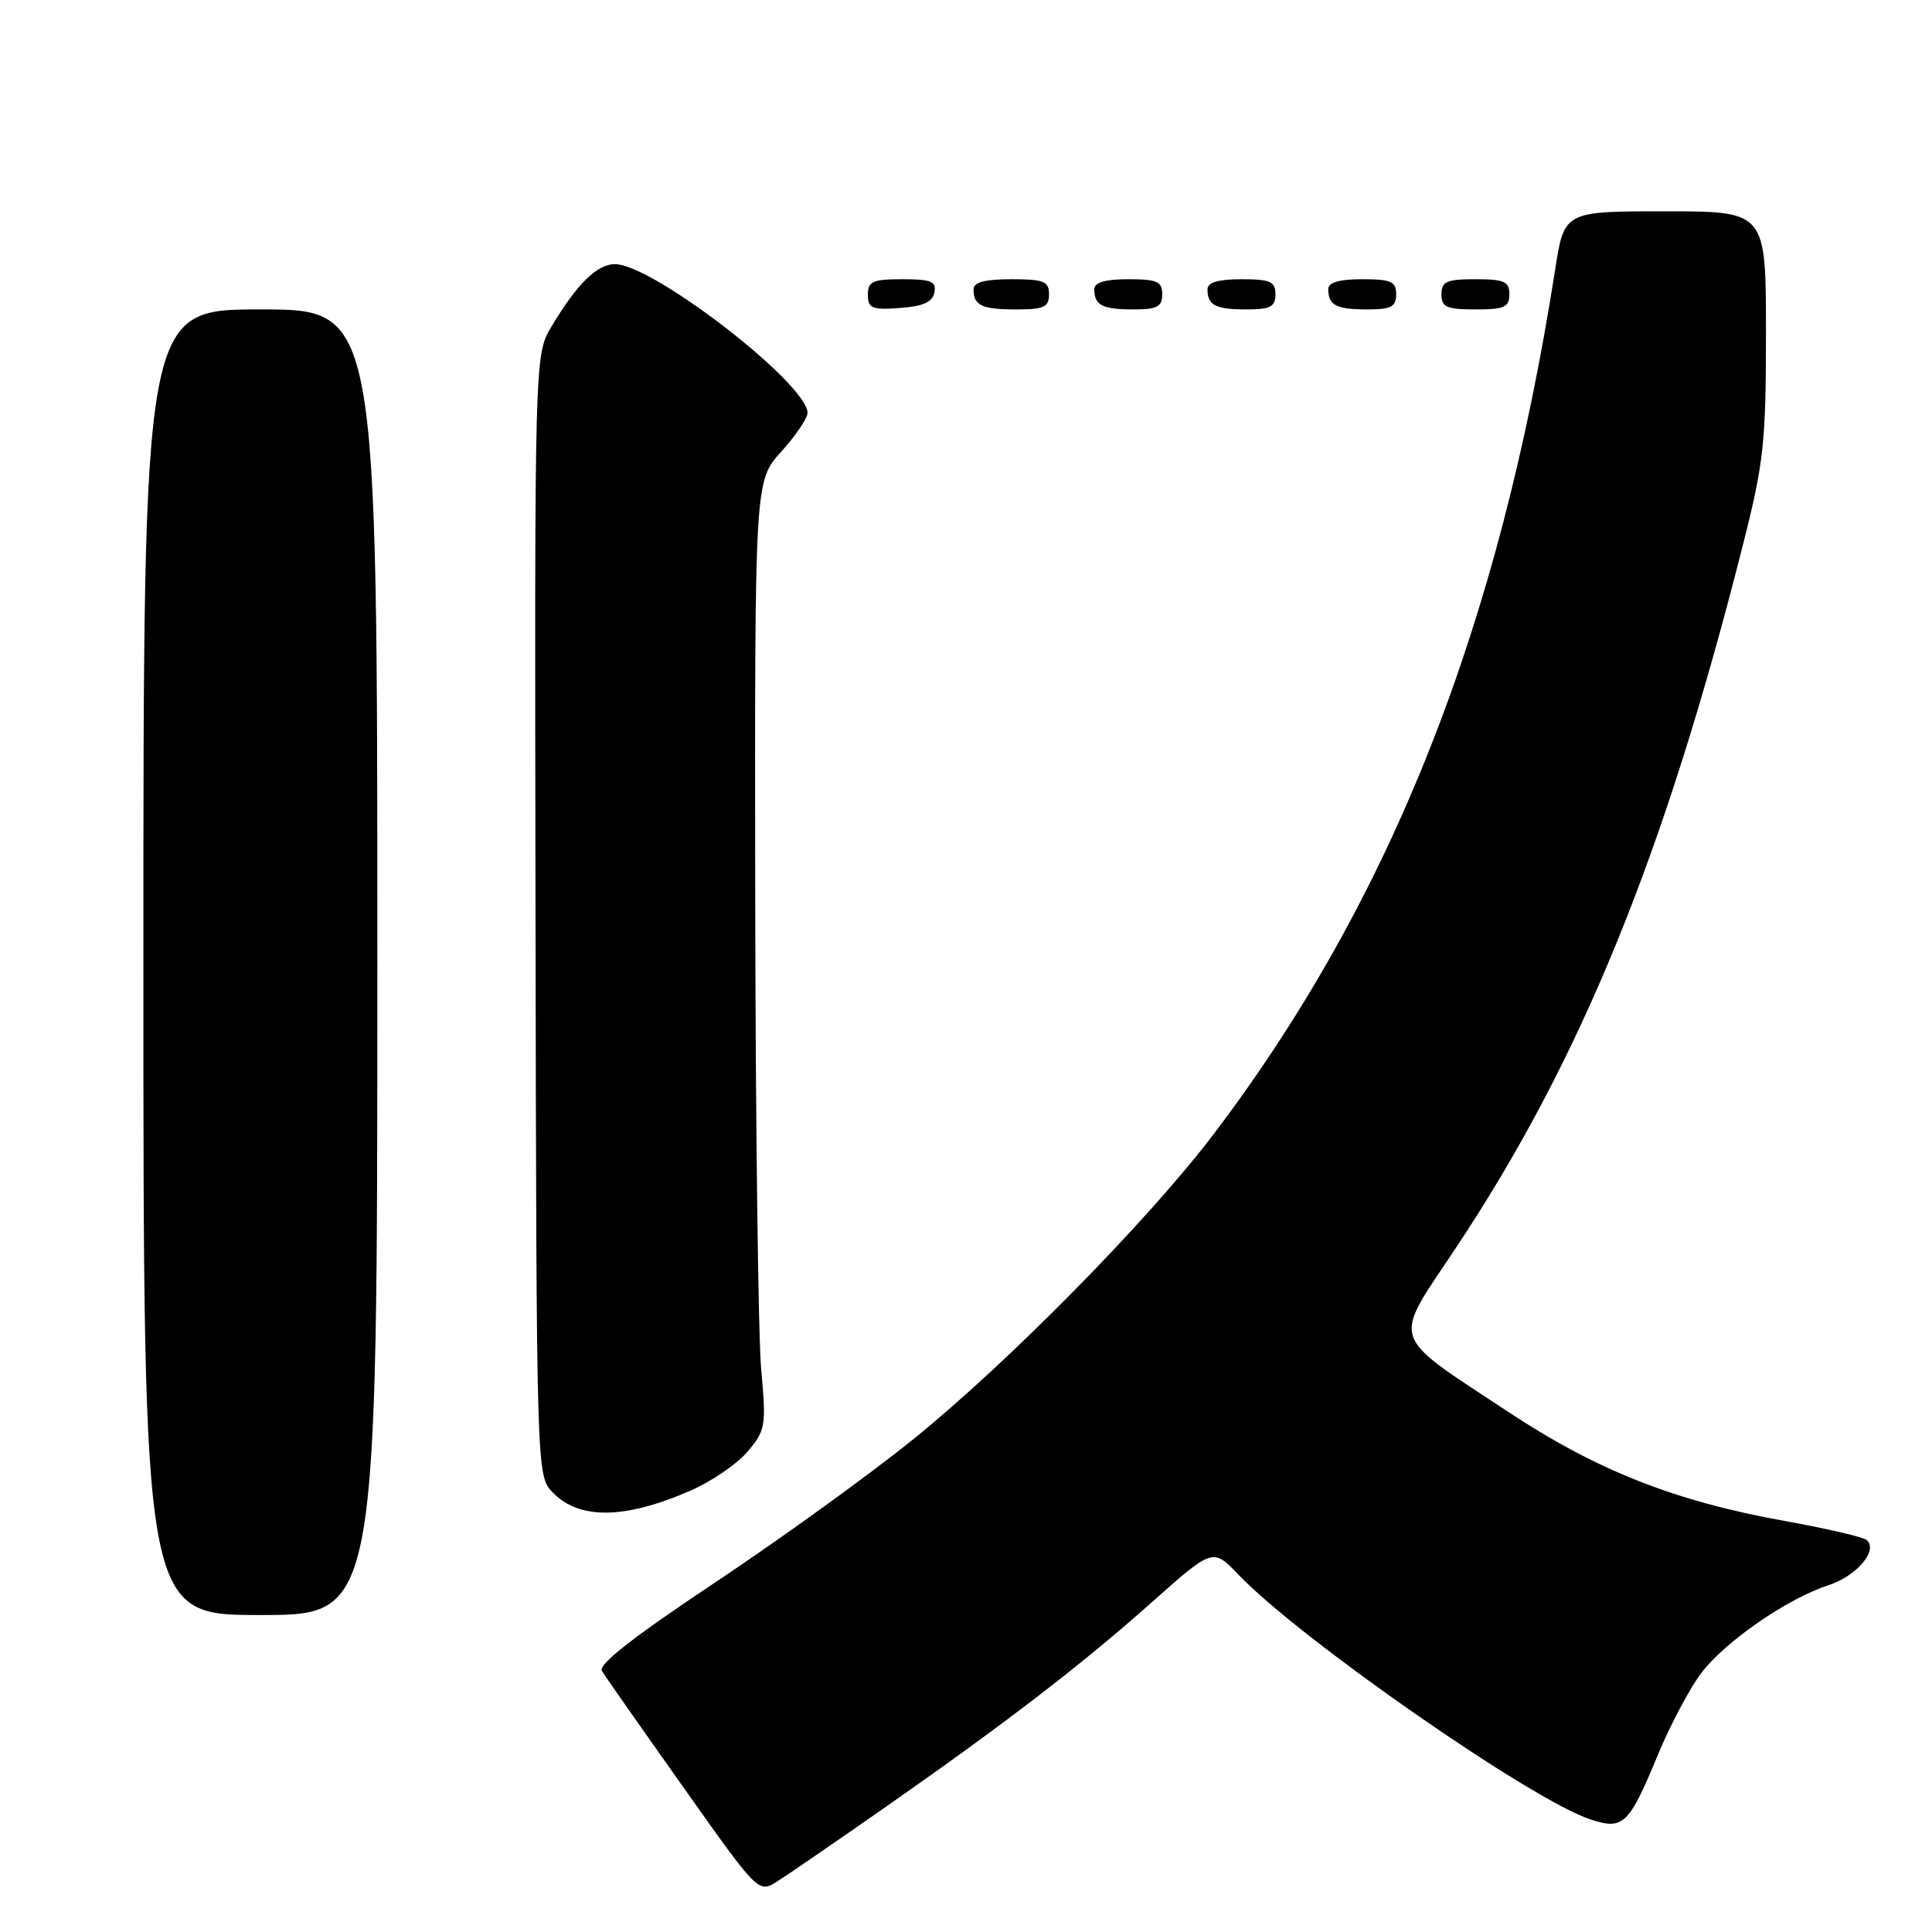 <?xml version="1.0" encoding="UTF-8" standalone="no"?>
<!DOCTYPE svg PUBLIC "-//W3C//DTD SVG 1.1//EN" "http://www.w3.org/Graphics/SVG/1.1/DTD/svg11.dtd" >
<svg xmlns="http://www.w3.org/2000/svg" xmlns:xlink="http://www.w3.org/1999/xlink" version="1.1" viewBox="0 0 256 256">
 <g >
 <path fill="currentColor"
d=" M 117.00 239.68 C 133.23 228.34 143.24 220.65 152.61 212.32 C 160.71 205.11 160.71 205.11 164.11 208.66 C 172.26 217.18 202.89 238.49 210.71 241.07 C 215.12 242.52 215.82 241.85 219.74 232.38 C 221.37 228.47 223.93 223.65 225.44 221.67 C 228.62 217.49 236.85 211.81 242.26 210.06 C 246.02 208.84 248.92 205.42 247.34 204.06 C 246.88 203.66 242.00 202.53 236.50 201.54 C 221.86 198.90 211.58 194.84 199.77 187.03 C 183.96 176.58 184.44 178.06 192.82 165.49 C 209.44 140.55 220.59 113.24 231.04 71.83 C 233.71 61.27 234.00 58.54 234.00 44.06 C 234.00 28.00 234.00 28.00 220.64 28.00 C 207.27 28.00 207.27 28.00 206.06 35.75 C 198.69 82.96 184.41 119.13 160.86 150.22 C 152.25 161.59 133.63 180.52 121.00 190.72 C 115.22 195.39 103.41 203.92 94.75 209.69 C 84.02 216.83 79.23 220.56 79.75 221.40 C 80.16 222.08 85.00 228.99 90.50 236.75 C 100.50 250.88 100.50 250.88 103.00 249.29 C 104.38 248.42 110.67 244.09 117.00 239.68 Z  M 50.00 127.50 C 50.00 41.00 50.00 41.00 34.50 41.00 C 19.00 41.00 19.00 41.00 19.00 127.50 C 19.00 214.00 19.00 214.00 34.50 214.00 C 50.00 214.00 50.00 214.00 50.00 127.50 Z  M 91.53 197.50 C 94.30 196.29 97.70 193.96 99.08 192.32 C 101.45 189.50 101.54 188.94 100.86 181.42 C 100.47 177.06 100.11 148.80 100.07 118.62 C 100.00 63.74 100.00 63.74 103.50 59.87 C 105.42 57.74 107.00 55.42 107.00 54.72 C 107.00 50.85 86.49 35.00 81.48 35.00 C 79.11 35.00 76.46 37.61 73.08 43.26 C 70.83 47.01 70.83 47.01 70.96 121.24 C 71.08 194.97 71.10 195.47 73.16 197.68 C 76.67 201.40 82.73 201.35 91.53 197.50 Z  M 123.81 38.75 C 124.09 37.29 123.39 37.00 119.57 37.00 C 115.62 37.00 115.00 37.28 115.00 39.06 C 115.00 40.86 115.53 41.08 119.24 40.81 C 122.34 40.58 123.57 40.03 123.81 38.75 Z  M 139.00 39.00 C 139.00 37.27 138.33 37.00 134.00 37.00 C 130.50 37.00 129.00 37.40 129.00 38.33 C 129.00 40.49 130.08 41.00 134.67 41.00 C 138.33 41.00 139.00 40.69 139.00 39.00 Z  M 154.00 39.00 C 154.00 37.30 153.33 37.00 149.50 37.00 C 146.42 37.00 145.00 37.42 145.00 38.33 C 145.00 40.45 146.07 41.00 150.17 41.00 C 153.33 41.00 154.00 40.65 154.00 39.00 Z  M 169.00 39.00 C 169.00 37.30 168.33 37.00 164.50 37.00 C 161.42 37.00 160.00 37.42 160.00 38.33 C 160.00 40.45 161.07 41.00 165.17 41.00 C 168.33 41.00 169.00 40.65 169.00 39.00 Z  M 185.00 39.00 C 185.00 37.30 184.33 37.00 180.50 37.00 C 177.42 37.00 176.00 37.42 176.00 38.33 C 176.00 40.45 177.07 41.00 181.17 41.00 C 184.33 41.00 185.00 40.65 185.00 39.00 Z  M 200.00 39.00 C 200.00 37.30 199.33 37.00 195.50 37.00 C 191.67 37.00 191.00 37.30 191.00 39.00 C 191.00 40.70 191.67 41.00 195.50 41.00 C 199.33 41.00 200.00 40.70 200.00 39.00 Z "/>
</g>
</svg>